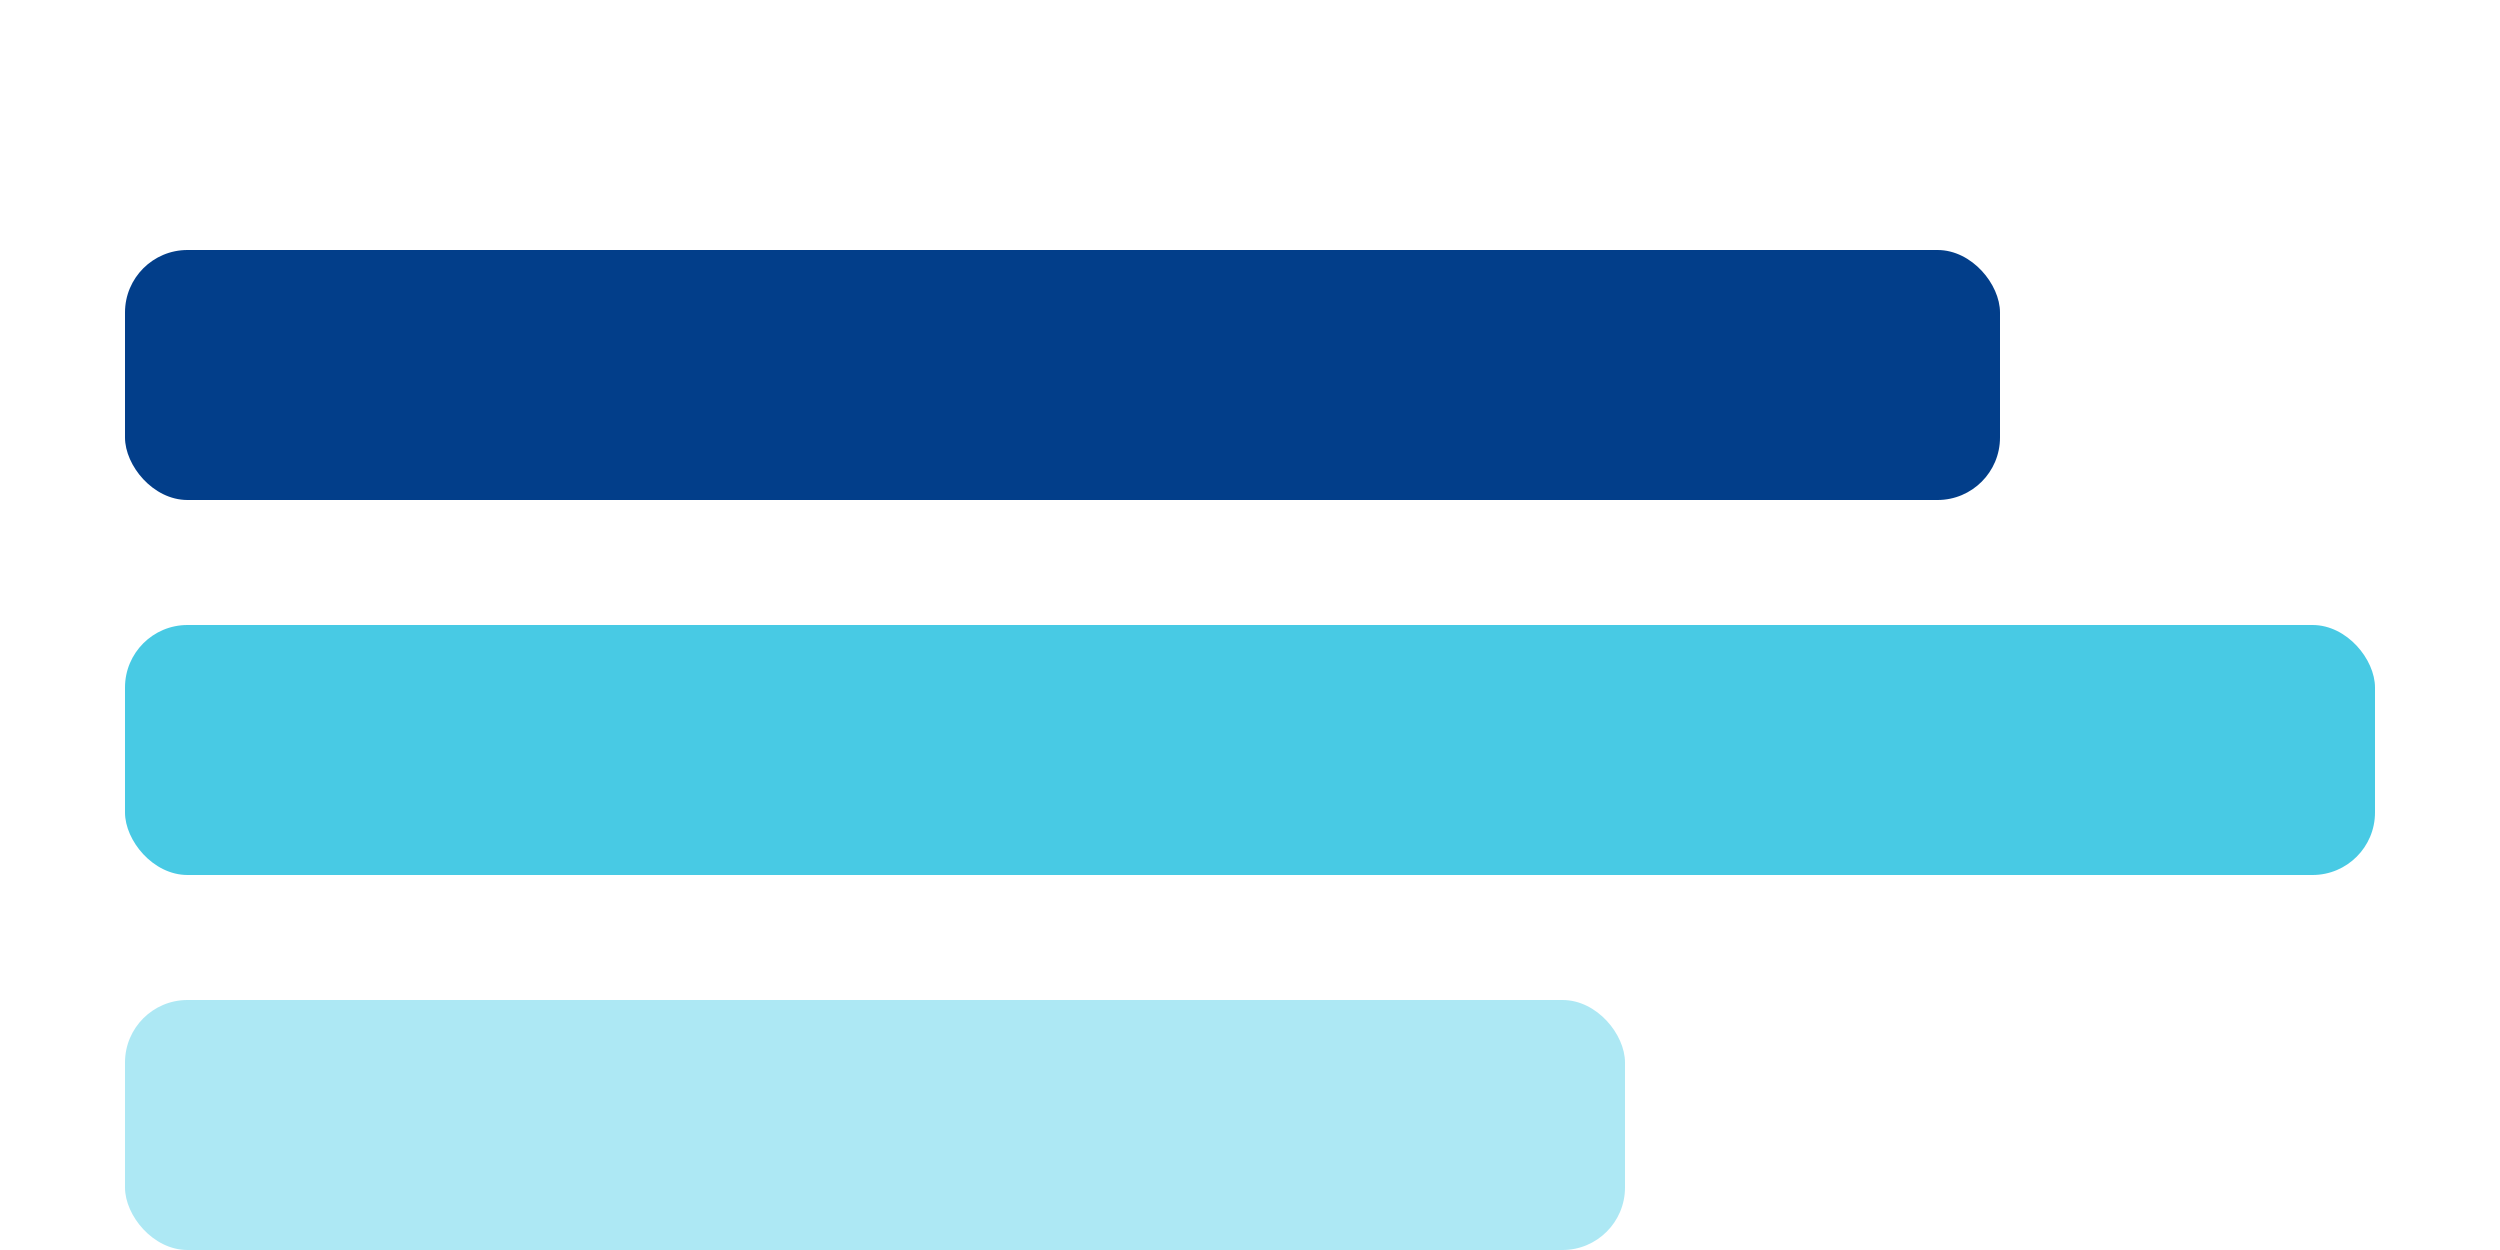 <svg width="200" height="100" viewBox="0 0 200 100" fill="none" xmlns="http://www.w3.org/2000/svg">
<rect x="10" y="20" width="150" height="20" fill="#023E8A" rx="5"/>
<rect x="10" y="50" width="180" height="20" fill="#48CAE4" rx="5"/>
<rect x="10" y="80" width="120" height="20" fill="#ADE8F4" rx="5"/>
</svg>
